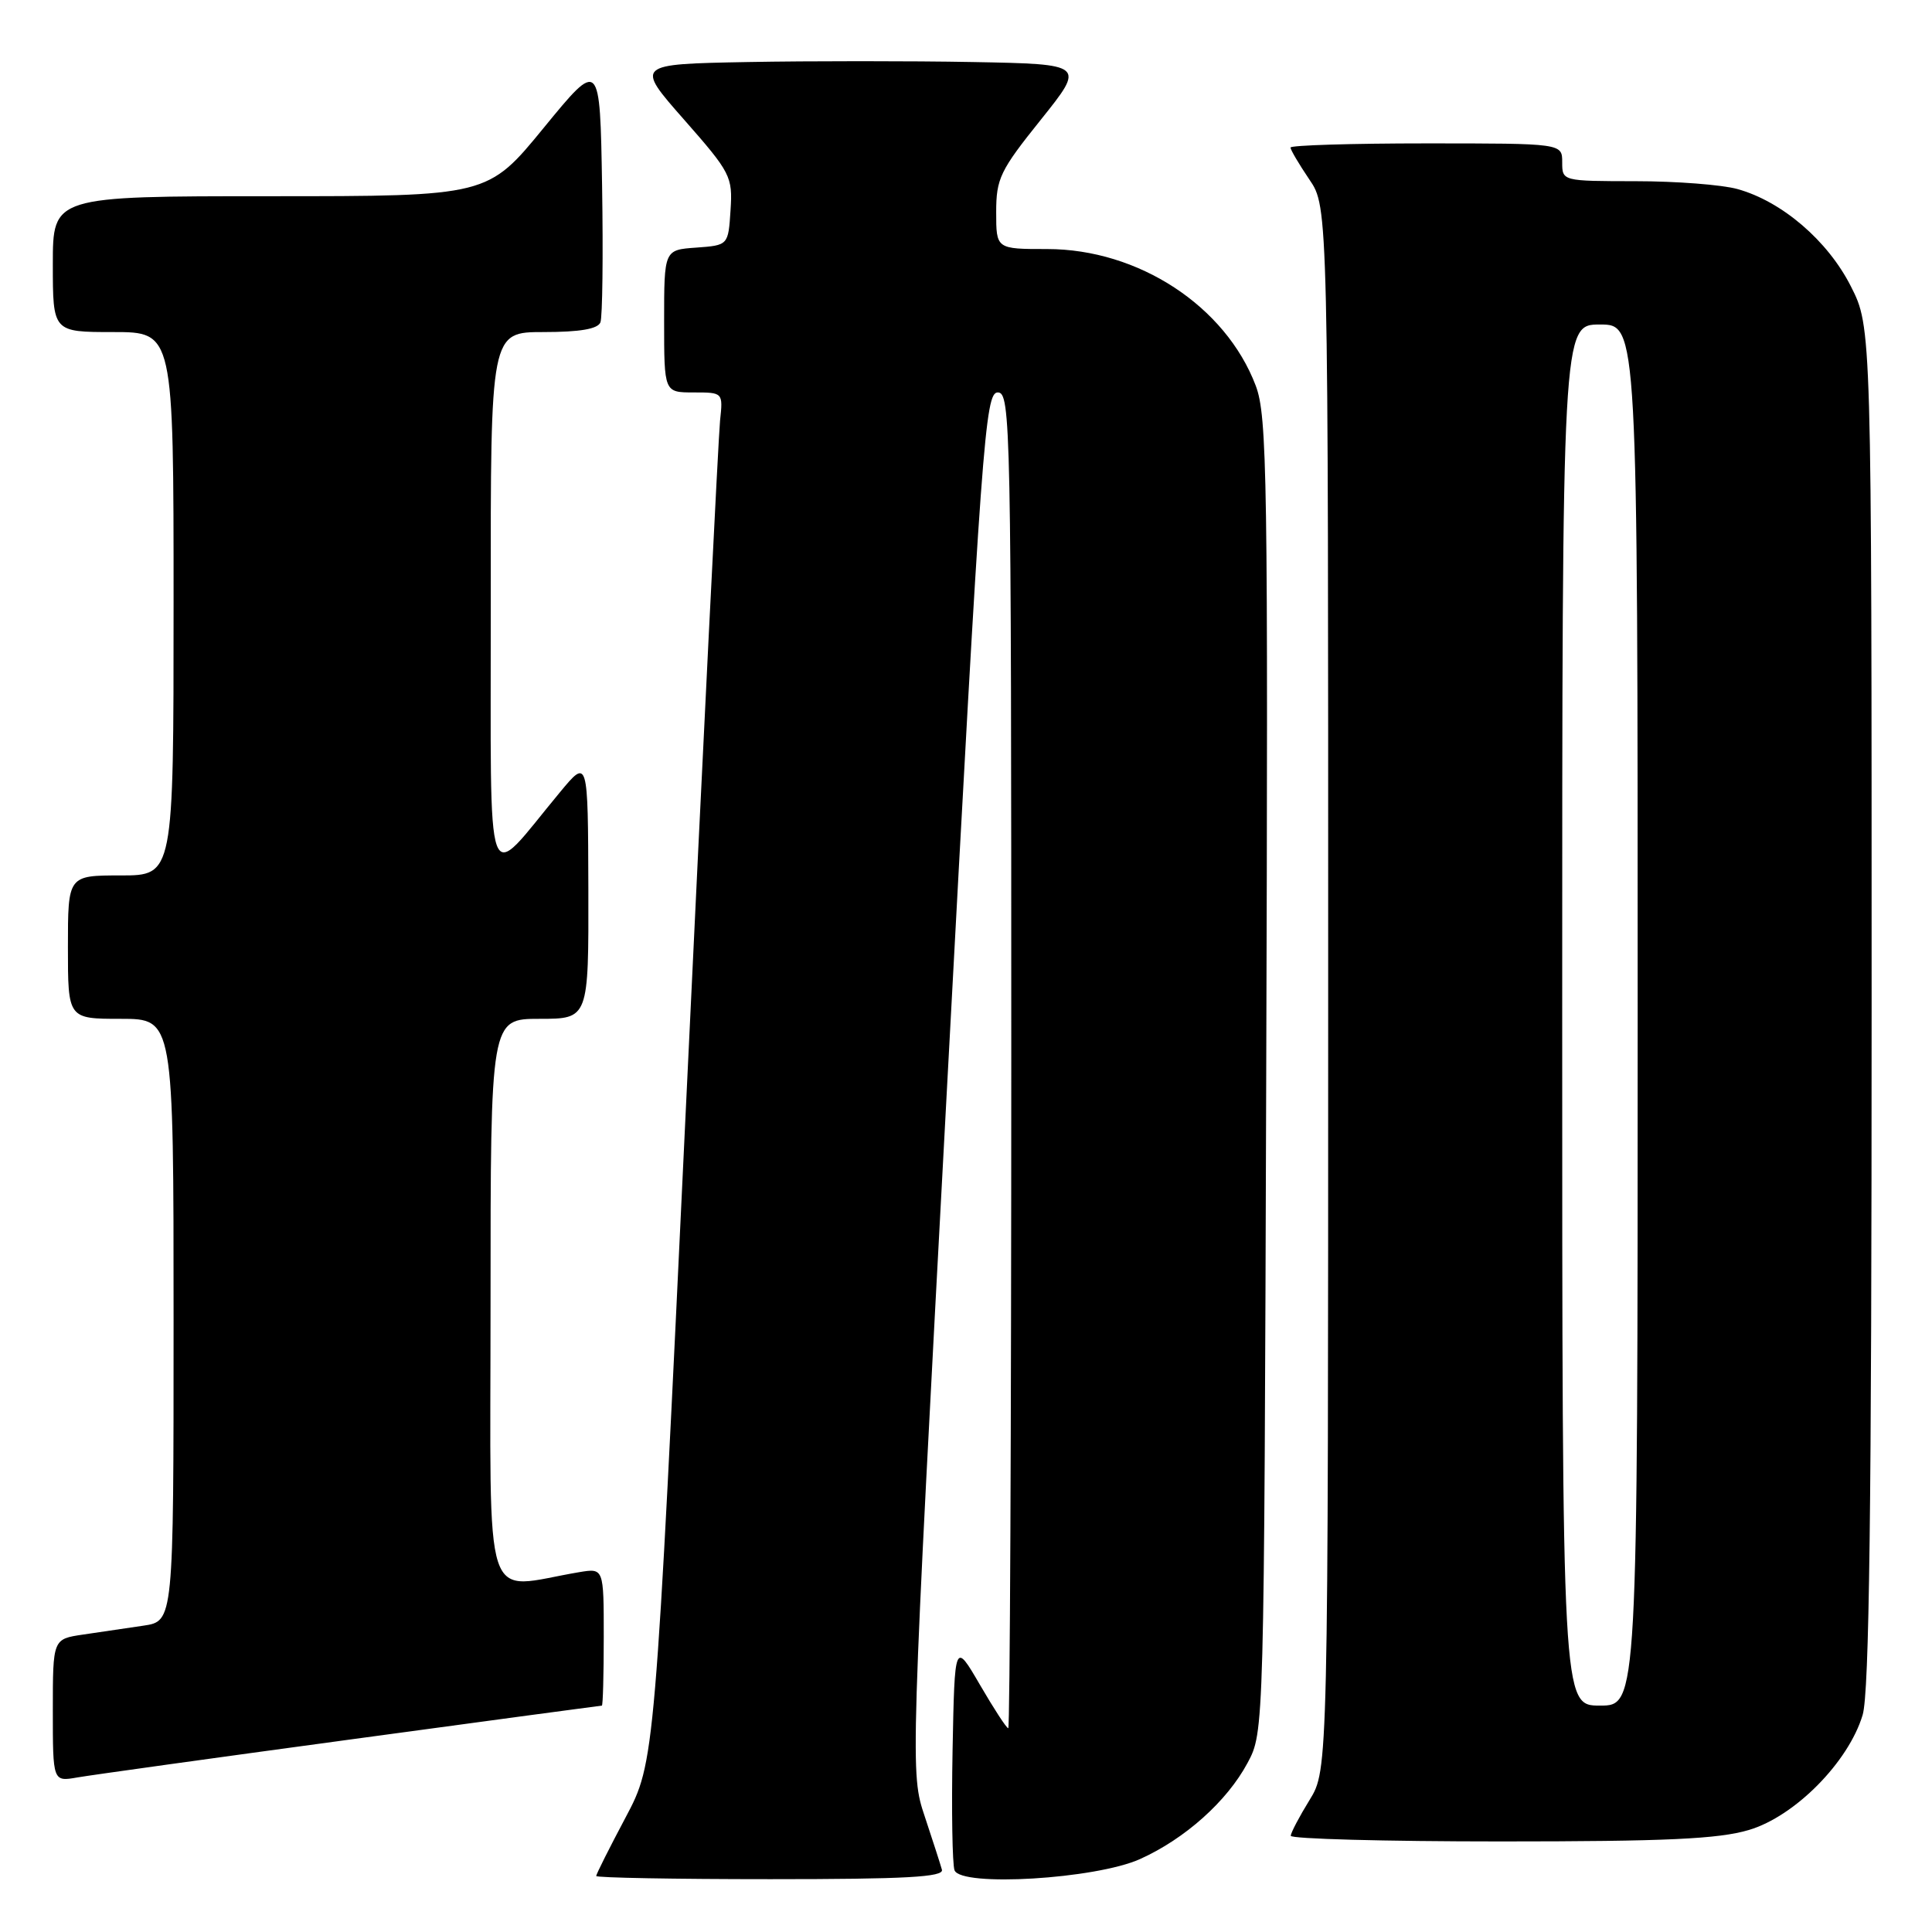 <?xml version="1.0" encoding="UTF-8" standalone="no"?>
<!DOCTYPE svg PUBLIC "-//W3C//DTD SVG 1.1//EN" "http://www.w3.org/Graphics/SVG/1.1/DTD/svg11.dtd" >
<svg xmlns="http://www.w3.org/2000/svg" xmlns:xlink="http://www.w3.org/1999/xlink" version="1.1" viewBox="0 0 256 256">
 <g >
 <path fill="currentColor"
d=" M 124.81 247.75 C 124.62 247.06 123.60 243.90 122.54 240.71 C 120.61 234.93 120.61 234.93 125.52 143.46 C 130.09 58.06 130.54 52.00 132.21 52.00 C 133.92 52.00 134.00 56.12 134.00 140.50 C 134.00 189.18 133.82 229.00 133.60 229.00 C 133.37 229.00 131.69 226.41 129.85 223.25 C 126.50 217.50 126.50 217.50 126.22 231.95 C 126.07 239.90 126.19 247.04 126.48 247.82 C 127.34 250.06 145.18 248.98 151.05 246.34 C 157.03 243.65 162.59 238.67 165.31 233.59 C 167.50 229.50 167.50 229.50 167.78 142.50 C 168.04 63.19 167.91 55.11 166.39 51.10 C 162.39 40.56 150.85 33.00 138.75 33.00 C 132.00 33.00 132.00 33.00 132.00 28.12 C 132.00 23.66 132.51 22.60 137.91 15.87 C 143.81 8.50 143.81 8.50 128.91 8.22 C 120.71 8.07 107.29 8.07 99.09 8.22 C 84.17 8.50 84.17 8.50 90.64 15.85 C 96.83 22.89 97.09 23.40 96.80 27.85 C 96.50 32.50 96.50 32.50 92.25 32.81 C 88.00 33.11 88.00 33.11 88.00 42.56 C 88.00 52.00 88.00 52.00 91.90 52.00 C 95.81 52.00 95.81 52.00 95.41 55.75 C 95.20 57.81 93.16 98.65 90.90 146.50 C 86.78 233.50 86.78 233.50 82.89 240.83 C 80.75 244.86 79.00 248.34 79.00 248.58 C 79.00 248.81 89.38 249.00 102.07 249.00 C 120.05 249.00 125.07 248.72 124.81 247.75 Z  M 231.74 242.48 C 237.83 240.68 244.94 233.48 246.81 227.24 C 247.69 224.30 248.00 199.92 248.00 133.31 C 248.00 43.36 248.00 43.36 245.25 37.94 C 242.19 31.89 236.11 26.68 230.22 25.05 C 228.18 24.48 222.11 24.01 216.75 24.01 C 207.02 24.00 207.00 24.00 207.00 21.50 C 207.00 19.00 207.00 19.00 189.00 19.00 C 179.10 19.00 171.00 19.25 171.00 19.55 C 171.00 19.86 172.13 21.76 173.50 23.79 C 176.00 27.46 176.00 27.46 175.99 130.98 C 175.99 234.50 175.99 234.50 173.53 238.50 C 172.17 240.70 171.05 242.84 171.03 243.25 C 171.01 243.66 183.52 244.00 198.82 244.00 C 220.76 244.00 227.72 243.68 231.74 242.48 Z  M 46.50 230.48 C 64.65 228.02 79.61 226.00 79.75 226.00 C 79.89 226.00 80.00 221.90 80.00 216.89 C 80.00 207.78 80.00 207.78 76.75 208.32 C 63.73 210.51 65.00 214.38 65.00 172.59 C 65.00 135.00 65.00 135.00 71.50 135.00 C 78.00 135.00 78.00 135.00 77.96 117.75 C 77.91 100.50 77.91 100.50 74.21 104.96 C 64.06 117.16 65.06 119.92 65.03 79.75 C 65.00 44.00 65.00 44.00 72.03 44.00 C 76.84 44.00 79.22 43.59 79.56 42.71 C 79.83 42.01 79.93 33.87 79.78 24.63 C 79.50 7.84 79.50 7.84 72.06 16.92 C 64.63 26.00 64.63 26.00 35.81 26.00 C 7.00 26.00 7.00 26.00 7.00 35.00 C 7.00 44.00 7.00 44.00 15.00 44.00 C 23.00 44.00 23.00 44.00 23.00 80.00 C 23.00 116.00 23.00 116.00 16.00 116.00 C 9.00 116.00 9.00 116.00 9.00 125.50 C 9.00 135.00 9.00 135.00 16.00 135.00 C 23.00 135.00 23.00 135.00 23.00 174.91 C 23.00 214.82 23.00 214.82 19.00 215.41 C 16.80 215.74 13.20 216.26 11.00 216.59 C 7.00 217.18 7.00 217.18 7.00 226.63 C 7.00 236.09 7.00 236.09 10.25 235.52 C 12.04 235.21 28.35 232.94 46.50 230.48 Z  M 207.00 134.50 C 207.00 43.00 207.00 43.00 212.00 43.00 C 217.00 43.00 217.00 43.00 217.00 134.50 C 217.00 226.00 217.00 226.00 212.00 226.00 C 207.00 226.00 207.00 226.00 207.00 134.50 Z "/>
</g>
</svg>
